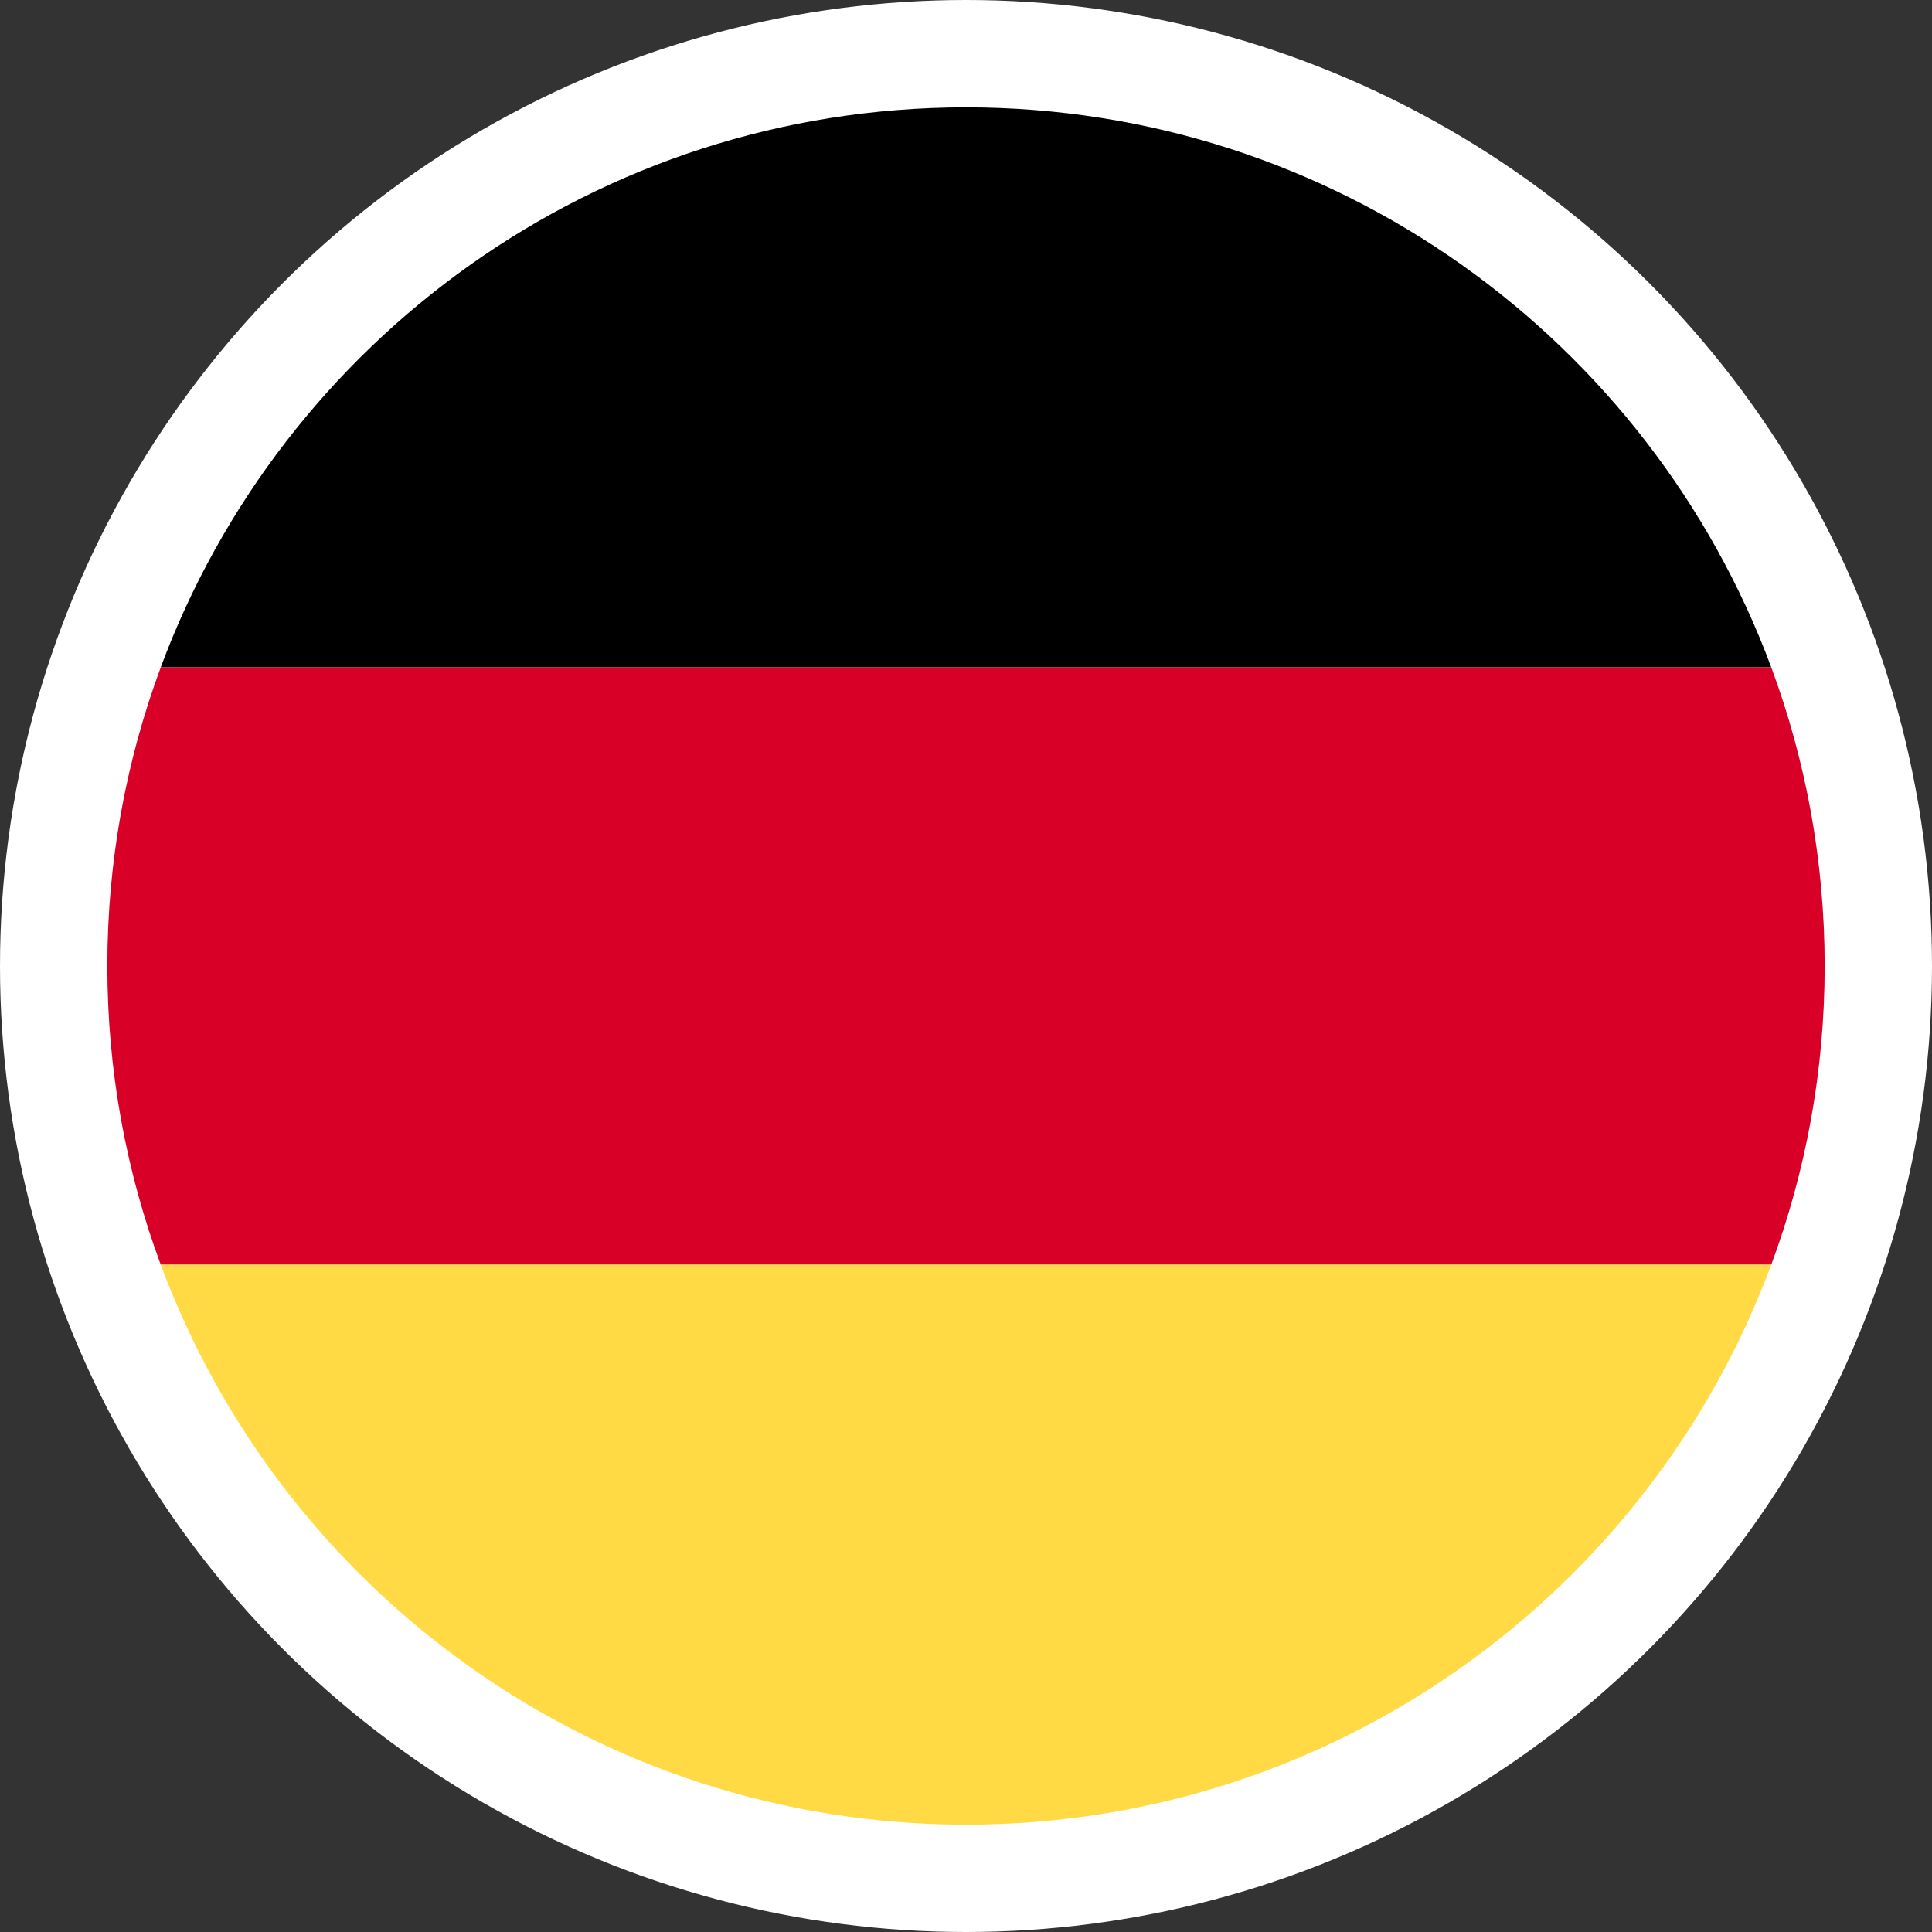 <?xml version="1.0" encoding="utf-8" standalone="no"?>
<!DOCTYPE svg PUBLIC "-//W3C//DTD SVG 1.1//EN" "http://www.w3.org/Graphics/SVG/1.1/DTD/svg11.dtd">
<svg xmlns="http://www.w3.org/2000/svg" xmlns:xlink="http://www.w3.org/1999/xlink" version="1.1"
	width="384" height="384" viewBox="-32 -32 576 576" preserveAspectRatio="xMidYMid meet">
	<rect x="-32" y="-32" width="576" height="576" fill="#333333" stroke="none"/>
	<circle fill="#FFFFFF" cx="256" cy="256" r="288" />
	<path fill="#000000" d="M 256,0 C 145.929,0 52.094,69.472 15.923,166.957 c 480.154,-0.001 0,0 480.154,-0.001 C 459.906,69.472 366.071,0 256,0 Z" />
	<path fill="#D80027" d="M15.923,166.957C5.633,194.69,0,224.686,0,256s5.633,61.31,15.923,89.043h480.155 C506.368,317.31,512,287.314,512,256s-5.632-61.31-15.923-89.043H15.923z" />
	<path fill="#FFDA44" d="M 15.923,345.043 C 52.094,442.527 145.929,512 256,512 c 110.071,0 203.906,-69.473 240.077,-166.957 -480.154,0 0,0 -480.154,0 z" />
</svg>
